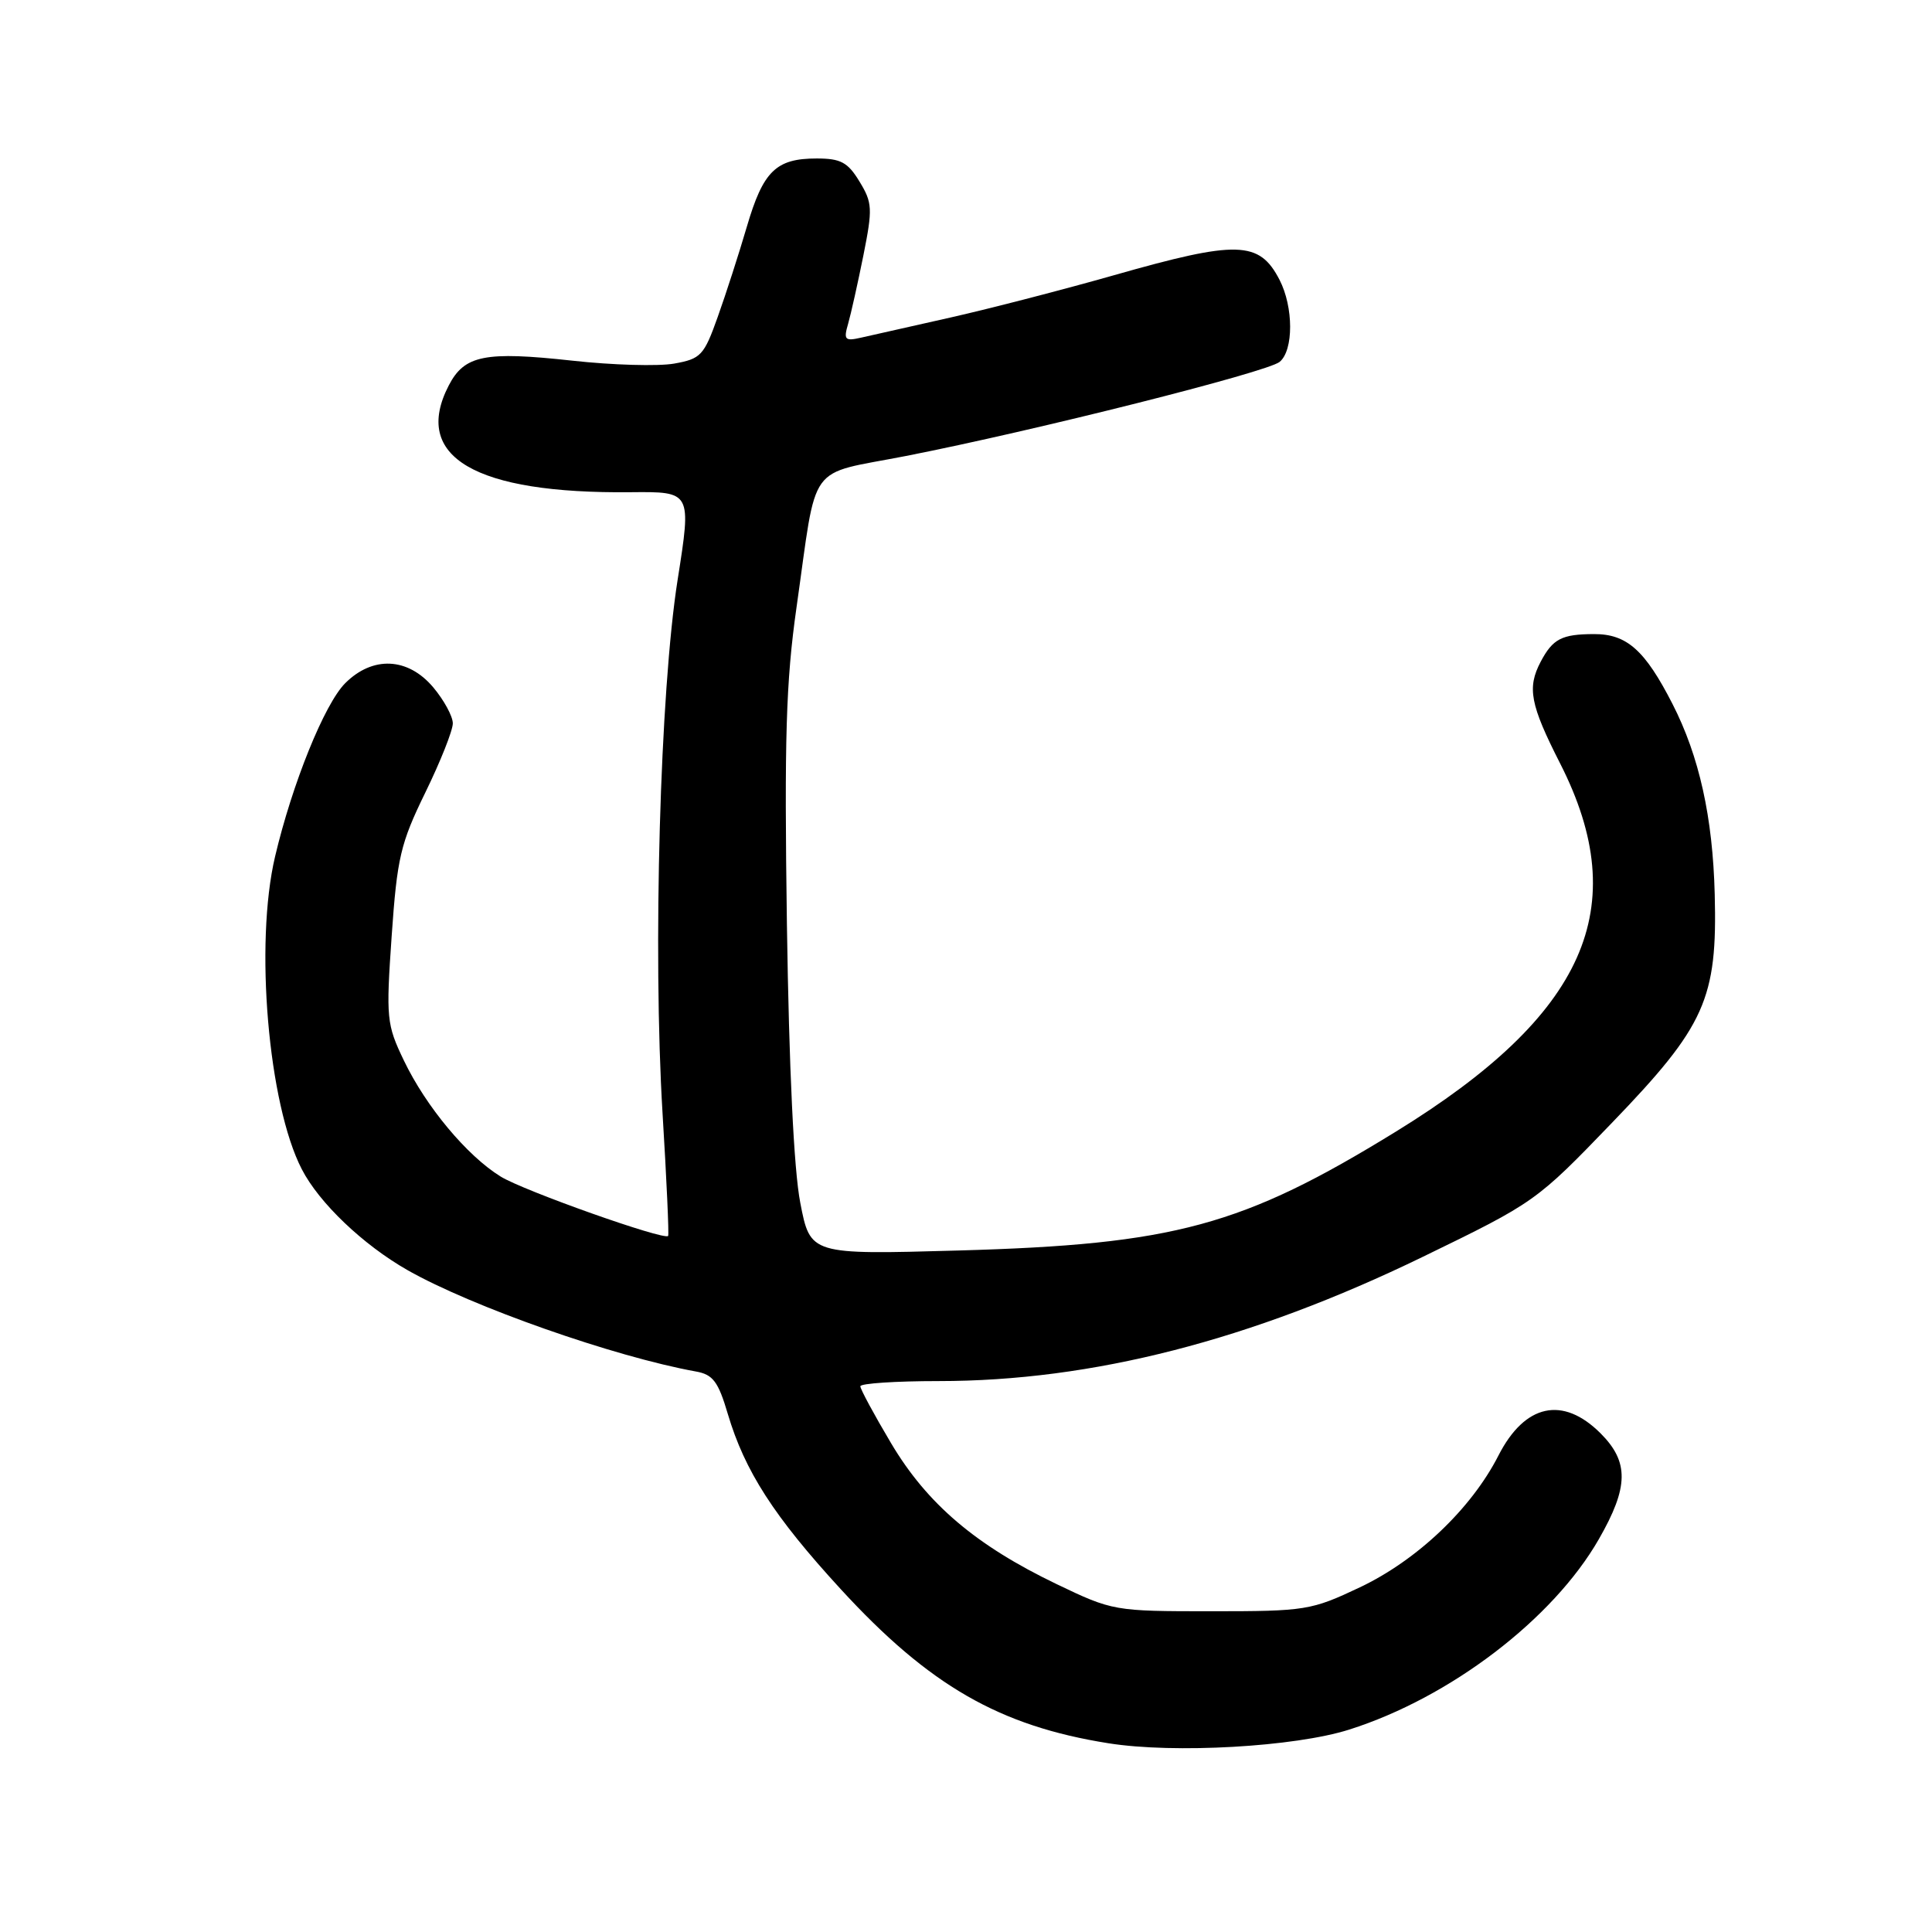 <?xml version="1.0" encoding="UTF-8" standalone="no"?>
<!DOCTYPE svg PUBLIC "-//W3C//DTD SVG 1.1//EN" "http://www.w3.org/Graphics/SVG/1.1/DTD/svg11.dtd" >
<svg xmlns="http://www.w3.org/2000/svg" xmlns:xlink="http://www.w3.org/1999/xlink" version="1.1" viewBox="0 0 256 256">
 <g >
 <path fill="currentColor"
d=" M 178.78 229.18 C 192.15 224.94 205.79 214.54 211.86 203.94 C 215.82 197.04 215.87 193.71 212.08 189.92 C 207.08 184.93 202.04 186.03 198.55 192.87 C 194.96 199.91 187.78 206.73 180.19 210.33 C 173.74 213.38 173.02 213.50 160.50 213.50 C 147.63 213.50 147.43 213.46 140.00 209.90 C 129.30 204.76 122.84 199.27 118.06 191.21 C 115.83 187.46 114.00 184.07 114.00 183.69 C 114.00 183.31 118.67 183.00 124.37 183.00 C 144.70 183.00 165.75 177.60 188.50 166.55 C 203.39 159.32 203.57 159.19 213.63 148.74 C 225.96 135.94 227.57 132.36 227.21 118.50 C 226.95 108.28 225.16 100.20 221.61 93.27 C 217.97 86.15 215.56 84.00 211.21 84.02 C 206.94 84.03 205.75 84.65 204.15 87.68 C 202.33 91.14 202.75 93.35 206.73 101.17 C 216.45 120.29 210.13 134.46 184.97 149.94 C 164.62 162.46 155.62 164.90 126.93 165.70 C 107.37 166.25 107.37 166.25 106.04 159.37 C 105.19 155.01 104.55 141.56 104.27 122.50 C 103.92 97.86 104.14 90.36 105.54 80.50 C 108.34 60.85 106.76 63.02 120.04 60.42 C 137.12 57.07 167.92 49.31 169.56 47.95 C 171.42 46.41 171.41 40.69 169.54 37.07 C 166.86 31.89 163.96 31.81 147.64 36.46 C 140.96 38.36 131.22 40.88 126.00 42.06 C 120.78 43.23 115.42 44.44 114.10 44.74 C 111.95 45.23 111.76 45.03 112.38 42.90 C 112.76 41.58 113.67 37.49 114.41 33.81 C 115.64 27.65 115.60 26.86 113.89 24.06 C 112.34 21.50 111.40 21.00 108.21 21.00 C 102.82 21.00 101.12 22.67 98.96 30.04 C 97.92 33.59 96.18 38.98 95.10 42.00 C 93.28 47.11 92.87 47.55 89.32 48.18 C 87.22 48.55 81.15 48.38 75.84 47.79 C 64.22 46.52 61.54 47.06 59.46 51.08 C 54.57 60.54 62.92 65.44 83.57 65.22 C 91.63 65.14 91.63 65.14 89.79 76.82 C 87.46 91.59 86.49 126.00 87.79 147.50 C 88.33 156.30 88.66 163.62 88.53 163.77 C 88.00 164.38 69.38 157.78 66.34 155.90 C 61.87 153.14 56.45 146.64 53.52 140.53 C 51.22 135.74 51.14 134.95 51.90 124.00 C 52.62 113.65 53.07 111.75 56.35 105.03 C 58.36 100.92 60.00 96.79 60.00 95.85 C 60.00 94.92 58.83 92.77 57.41 91.08 C 54.06 87.10 49.39 86.88 45.74 90.53 C 43.00 93.27 38.72 103.85 36.45 113.49 C 33.72 125.04 35.54 146.32 39.99 154.93 C 42.29 159.40 48.13 164.96 54.00 168.30 C 62.51 173.14 81.41 179.78 92.21 181.73 C 94.47 182.13 95.17 183.06 96.44 187.36 C 98.69 194.93 102.55 200.93 111.40 210.57 C 123.12 223.34 132.43 228.70 146.87 230.99 C 155.59 232.38 171.57 231.47 178.78 229.18 Z "/>
</g>
</svg>